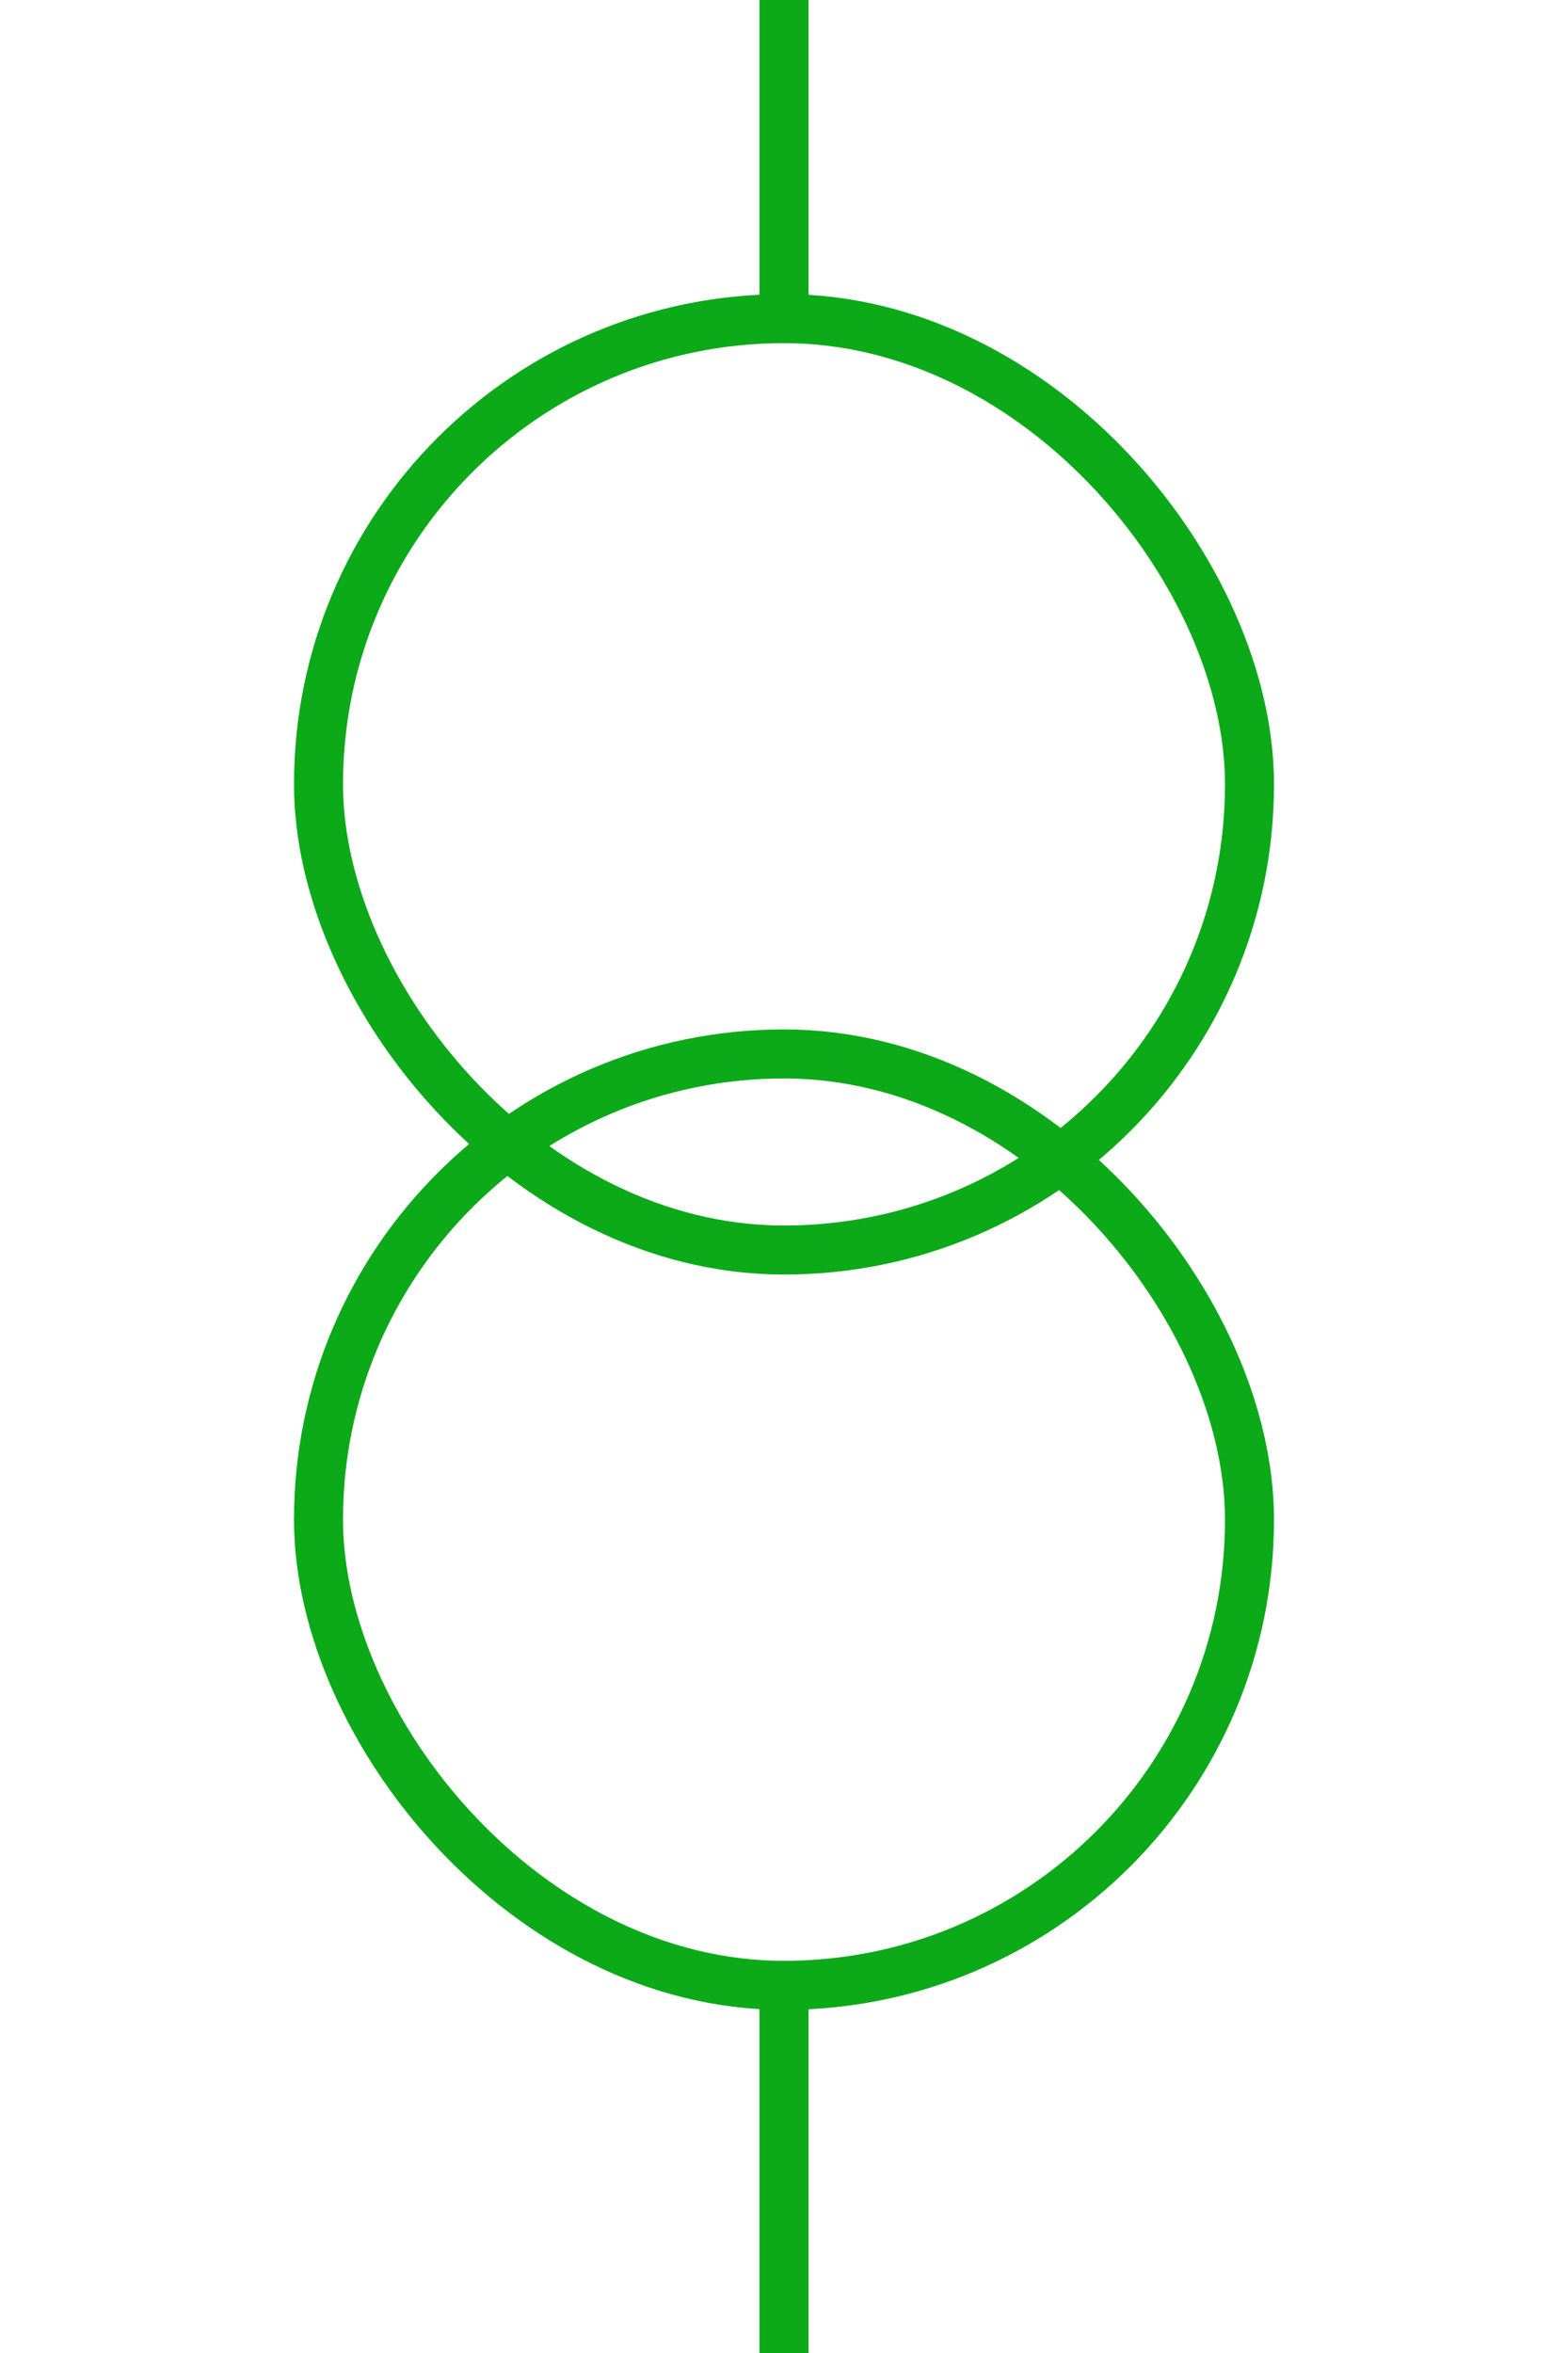 <?xml version="1.0" encoding="UTF-8"?>
<svg width="32px" height="48px" viewBox="-4.0 0.0 32 48" version="1.1" xmlns="http://www.w3.org/2000/svg" xmlns:xlink="http://www.w3.org/1999/xlink">
    <!-- Generator: Sketch 52.5 (67469) - http://www.bohemiancoding.com/sketch -->
    <title>transformer-one-iec</title>
    <desc>Created with Sketch.</desc>
    <g id="Project-Modelling-–-GIS-&amp;-SLD" stroke="none" stroke-width="1" fill="none" fill-rule="evenodd" opacity="1">
        <g id="Artboard" transform="translate(-1304, -1308)" fill-rule="nonzero" stroke="#0ca919">
            <g id="32-/-sld-/-vertical-/-box-icon-/-normal" transform="translate(1300, 1300)">
                <g id="sld-/-iec-/-transformer1-/-black" transform="translate(4, 8)">
                    <path d="M12,-3.55271368e-15 L12,6.5" id="Path"></path>
                    <path d="M12,40.5 L12,48" id="Path"></path>
                    <rect id="Rectangle" x="2.5" y="21.5" width="19" height="19" rx="9.5"></rect>
                    <rect id="Rectangle" x="2.5" y="6.5" width="19" height="19" rx="9.5"></rect>
                </g>
            </g>
        </g>
    </g>
</svg>